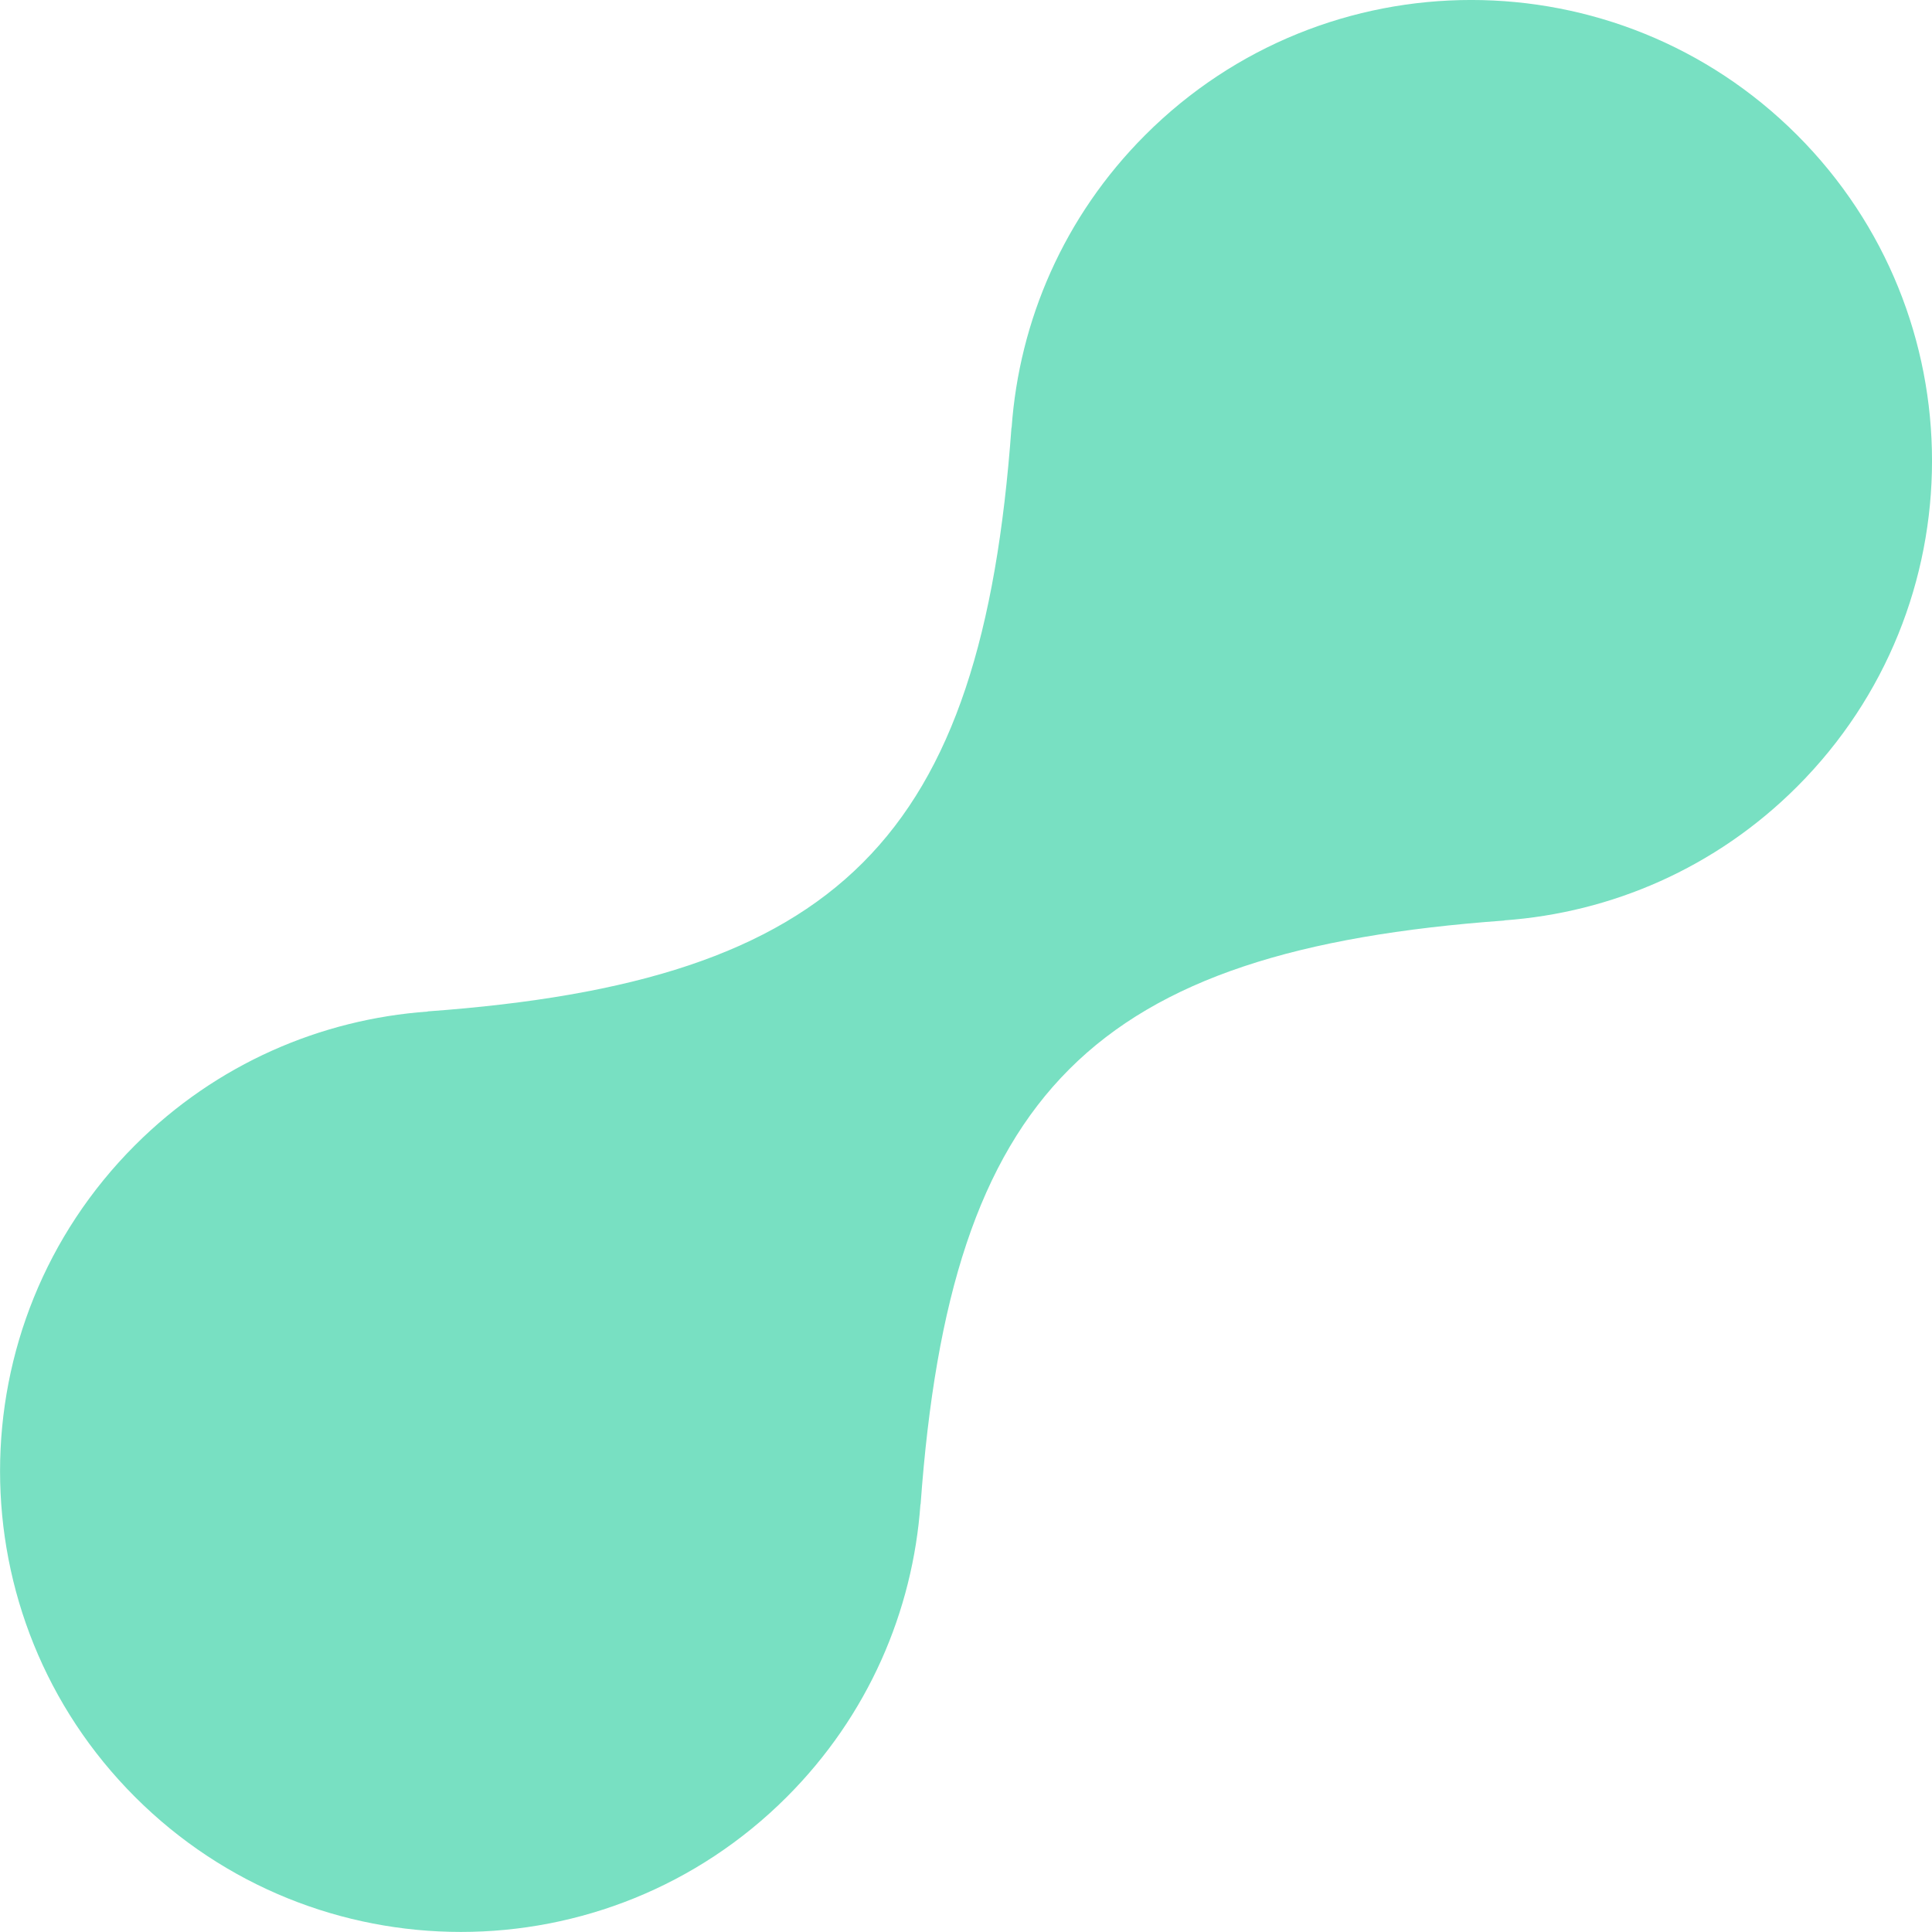 <?xml version="1.0" encoding="UTF-8"?>
<svg id="Layer_2" data-name="Layer 2" xmlns="http://www.w3.org/2000/svg" viewBox="0 0 251.52 251.52">
  <defs>
    <style>
      .cls-1 {
        fill: #78e0c2;
        stroke-width: 0px;
      }
    </style>
  </defs>
  <g id="Layer_1-2" data-name="Layer 1">
    <path class="cls-1" d="M149.1,17.57c-10.62,10.62-16.41,24.22-17.4,38.11l-.02-.02c-3.88,53.61-22.4,72.13-76.01,76.01l.02.02c-13.89,1-27.49,6.78-38.11,17.4-23.43,23.43-23.43,61.42,0,84.85s61.42,23.43,84.85,0c10.62-10.62,16.41-24.22,17.4-38.11l.02.02c3.88-53.61,22.4-72.13,76.01-76.01l-.02-.02c13.89-1,27.49-6.78,38.11-17.4,23.43-23.43,23.43-61.42,0-84.85-23.43-23.43-61.42-23.43-84.85,0Z"/>
  </g>
</svg>